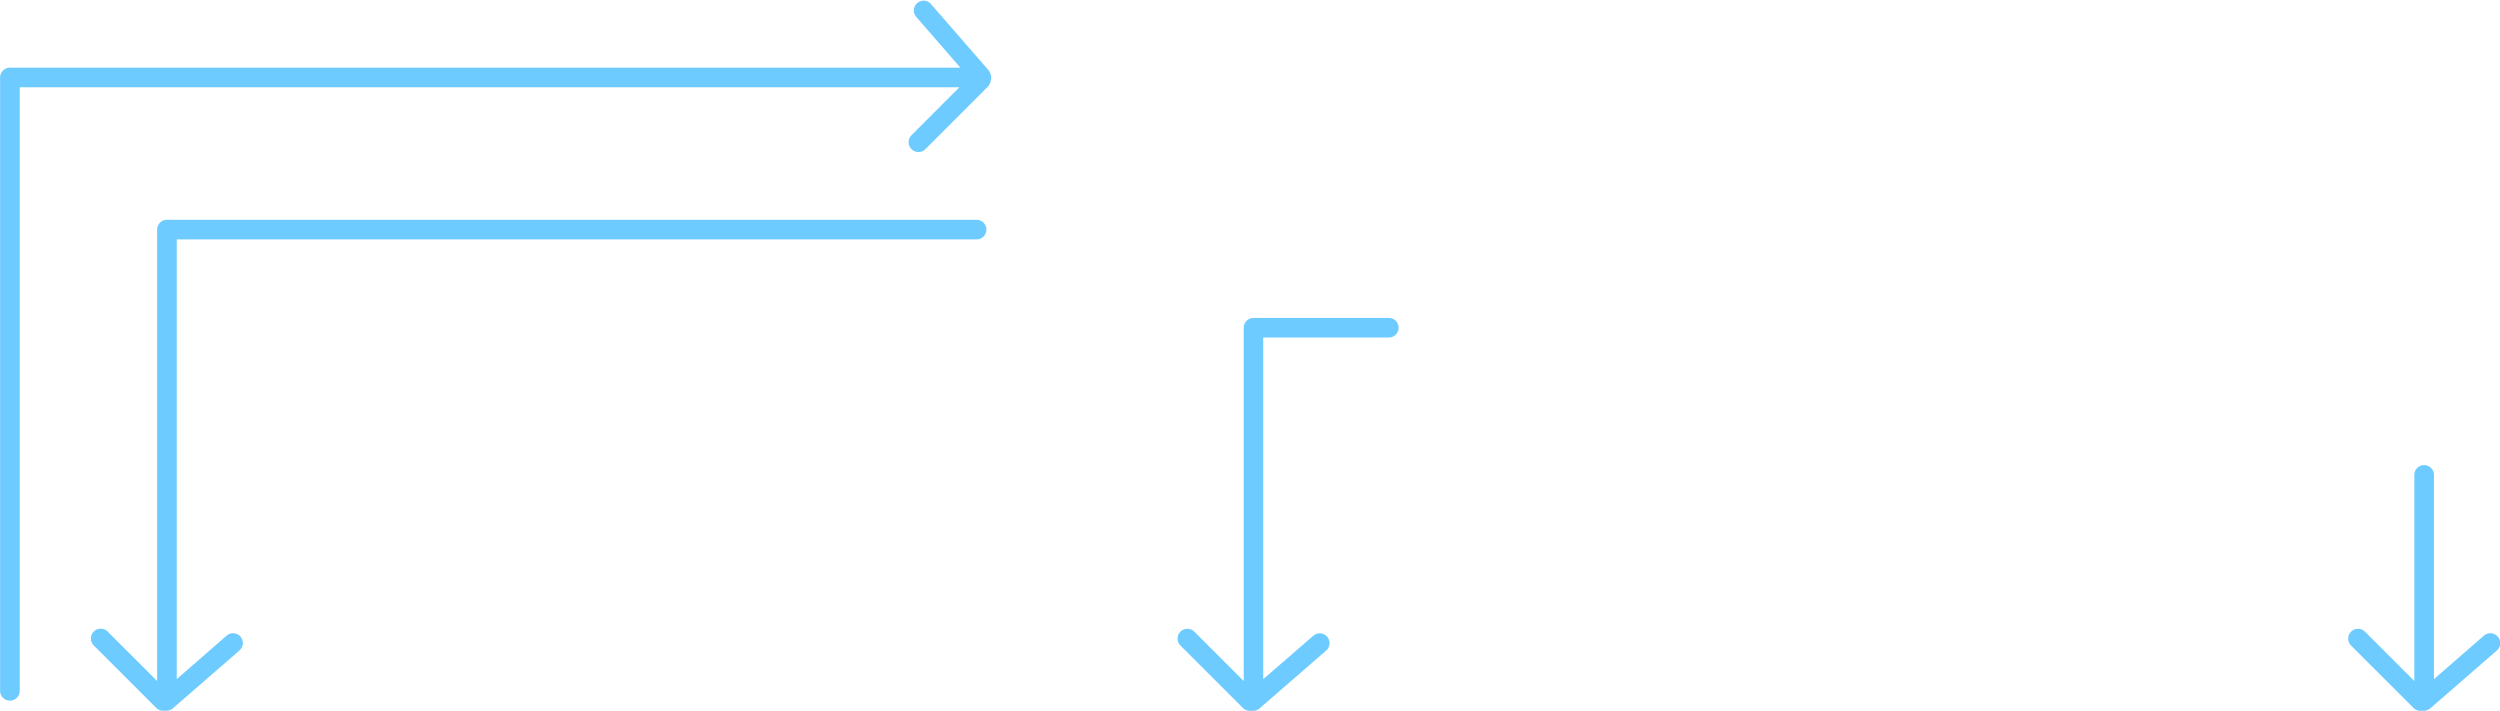 <svg xmlns="http://www.w3.org/2000/svg" viewBox="0 0 509.48 144.85"><defs><style>.cls-1{fill:#6ecbff;}</style></defs><g id="Capa_3" data-name="Capa 3"><path class="cls-1" d="M516,142.33a2,2,0,0,0-2.82-.19L503,151V109.39a2,2,0,1,0-4,0v42l-10.06-10.06a2,2,0,0,0-2.83,2.83l12.73,12.72a2,2,0,0,0,1.73.56,2,2,0,0,0,1.44-.31,2.28,2.28,0,0,0,.46-.36l13.33-11.59A2,2,0,0,0,516,142.33Z" transform="translate(-6.98 -12.6)"/><path class="cls-1" d="M290,77.39H263l-.28,0a2.4,2.4,0,0,0-.28,0,2,2,0,0,0-2,2v72l-10.06-10.06a2,2,0,1,0-2.83,2.83l12.73,12.72a2,2,0,0,0,1.73.56,2,2,0,0,0,1.44-.31,2,2,0,0,0,.45-.36l13.34-11.59a2,2,0,0,0,.2-2.83,2,2,0,0,0-2.82-.19L264.42,151V81.39H290a2,2,0,0,0,0-4Z" transform="translate(-6.98 -12.6)"/><path class="cls-1" d="M206,57.39H41a2,2,0,0,0-2,2v92L28.92,141.31a2,2,0,0,0-2.83,2.83l12.73,12.72a2,2,0,0,0,1.73.56,2,2,0,0,0,1.44-.31,2,2,0,0,0,.45-.36l13.34-11.59a2,2,0,0,0,.2-2.83,2,2,0,0,0-2.82-.19L43,151V61.39H206a2,2,0,0,0,0-4Z" transform="translate(-6.98 -12.6)"/><path class="cls-1" d="M208.75,27.47a1.93,1.93,0,0,0-.35-.6L196.59,13.29a2,2,0,0,0-3,2.62l9.11,10.48H9a2,2,0,0,0-2,2v125a2,2,0,0,0,4,0v-123H202.49l-9.75,9.76A2,2,0,0,0,195.57,43l12.72-12.73a1.94,1.94,0,0,0,.57-1.18,2.21,2.21,0,0,0,.12-.68A2.05,2.05,0,0,0,208.75,27.47Z" transform="translate(-6.98 -12.6)"/></g></svg>